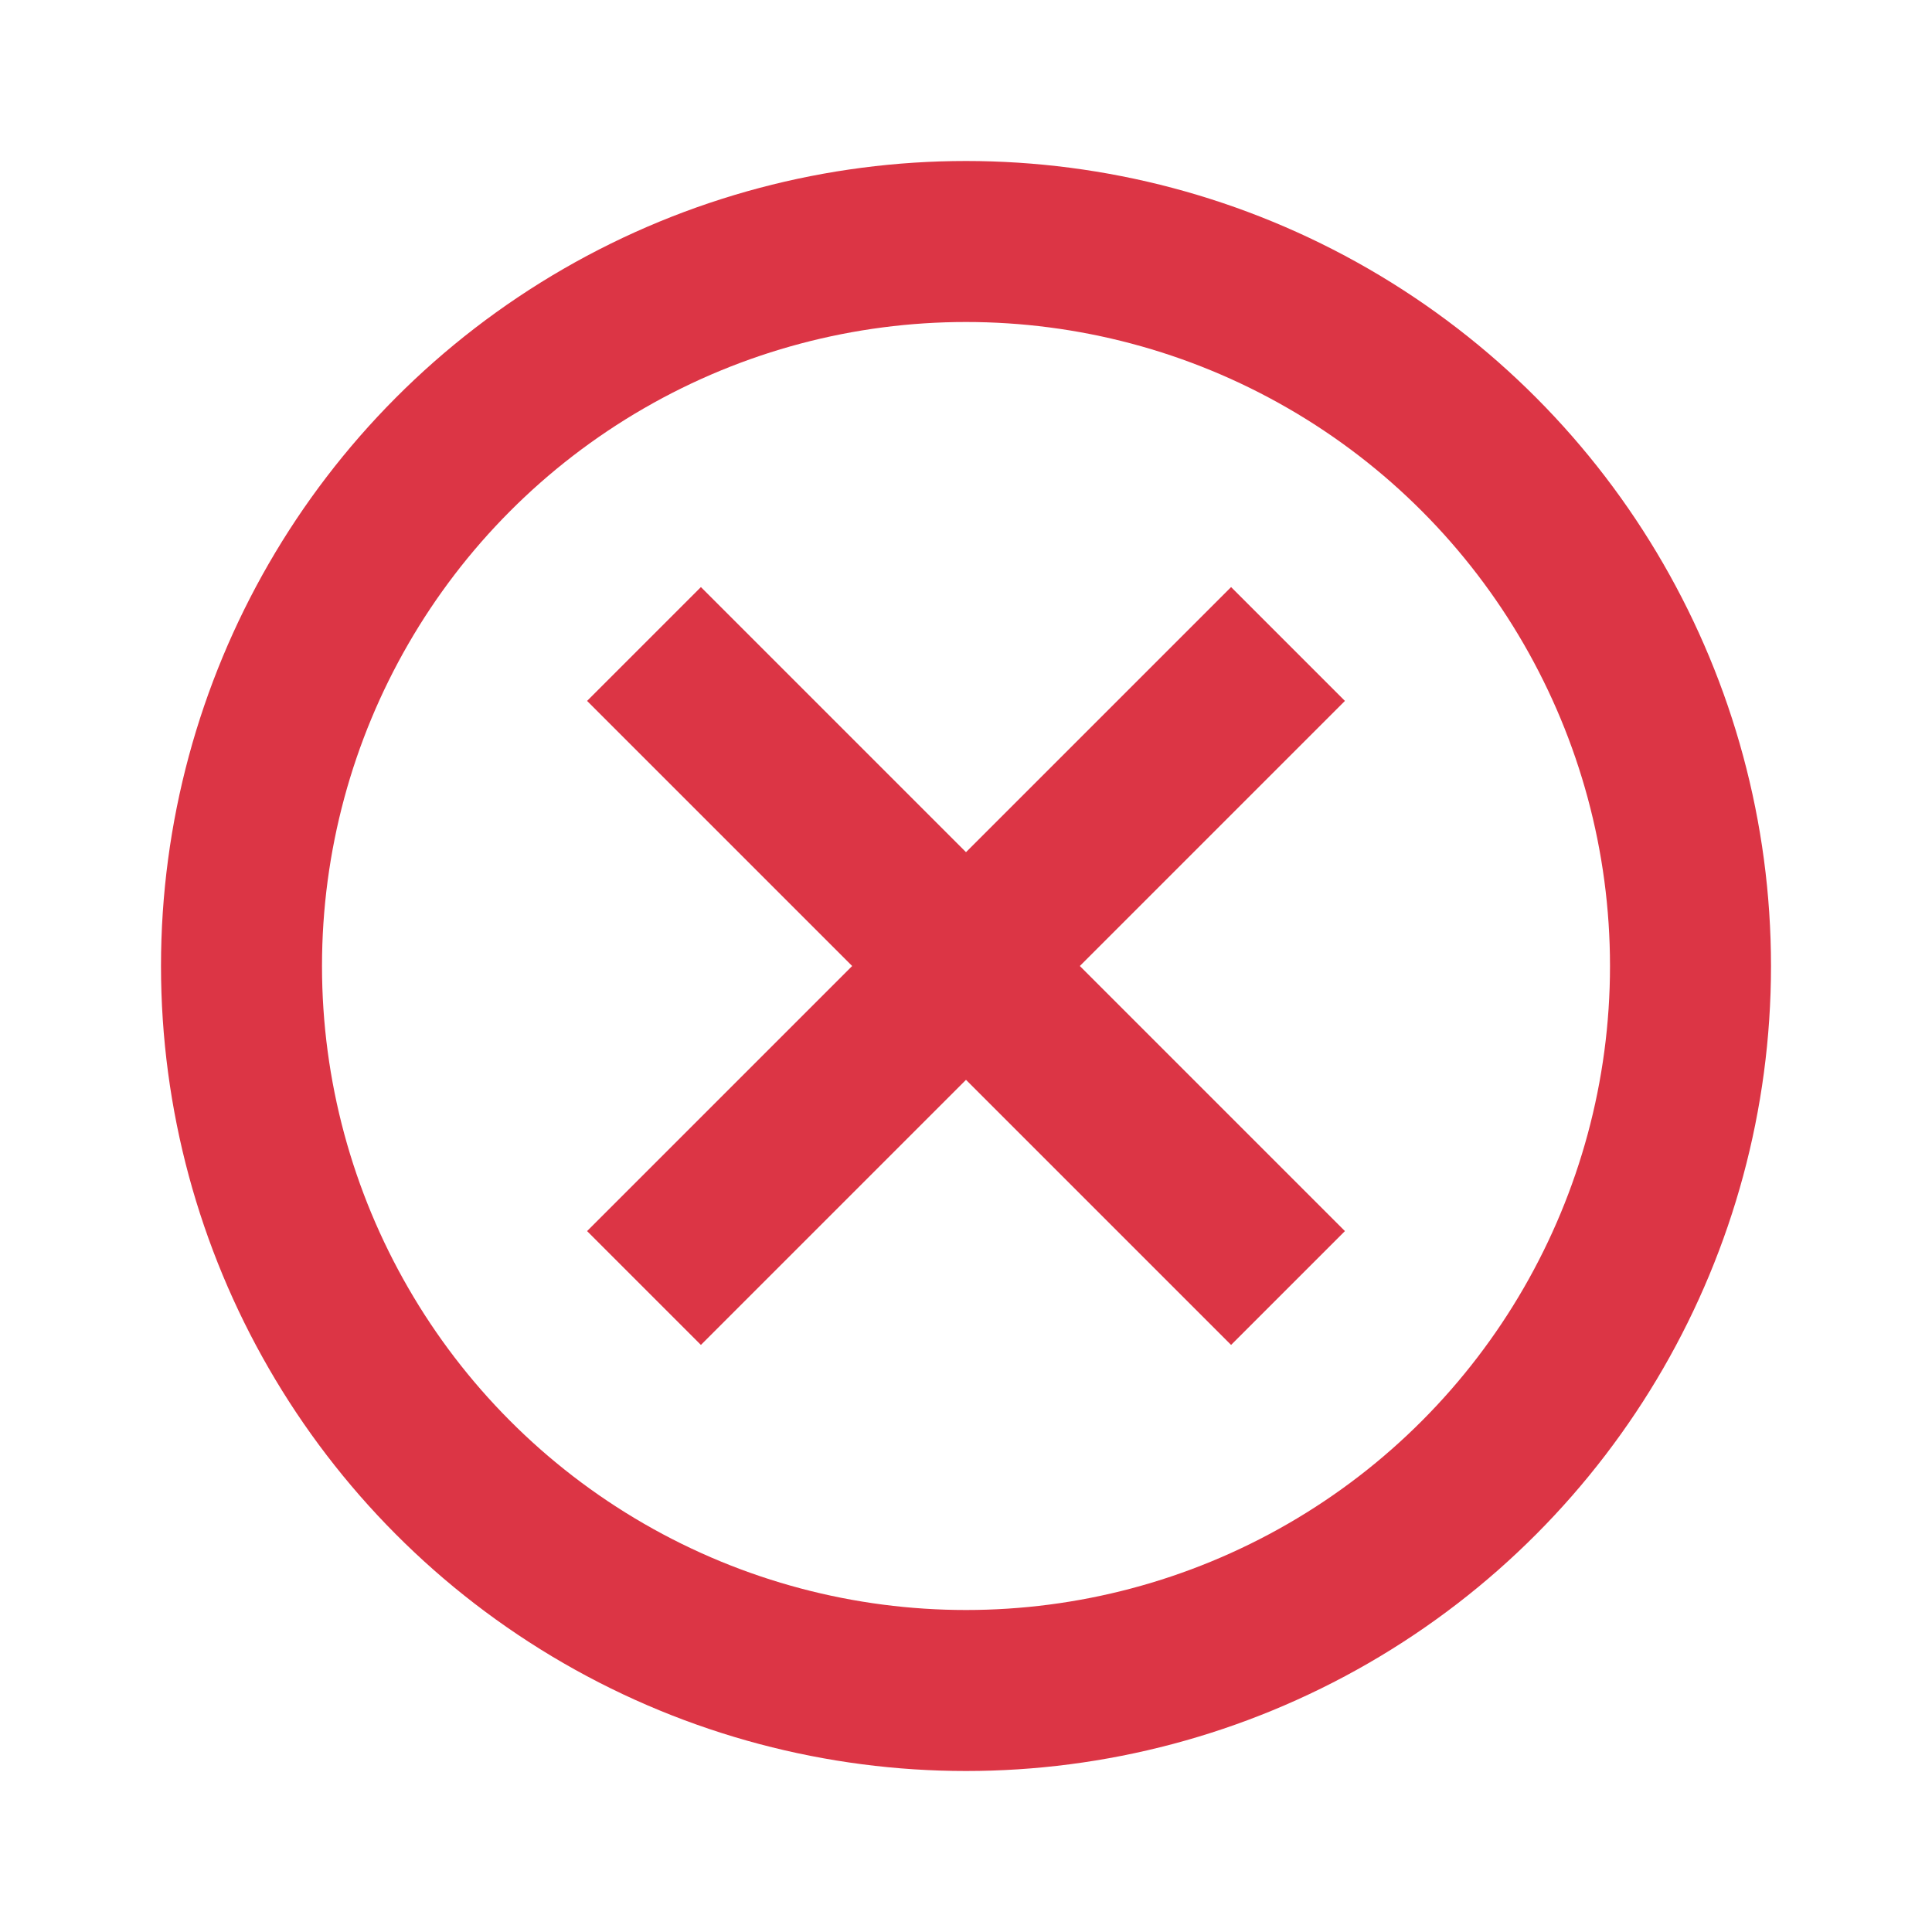 <svg width="24" height="24" viewBox="0 0 24 24" fill="none" xmlns="http://www.w3.org/2000/svg">
<circle cx="12" cy="12" r="9" stroke="#dc3545" stroke-width="2"/>
<path d="M16 8L12 12M12 12L8 16M12 12L16 16M12 12L8 8" stroke="#dc3545" stroke-width="2"/>
</svg>
